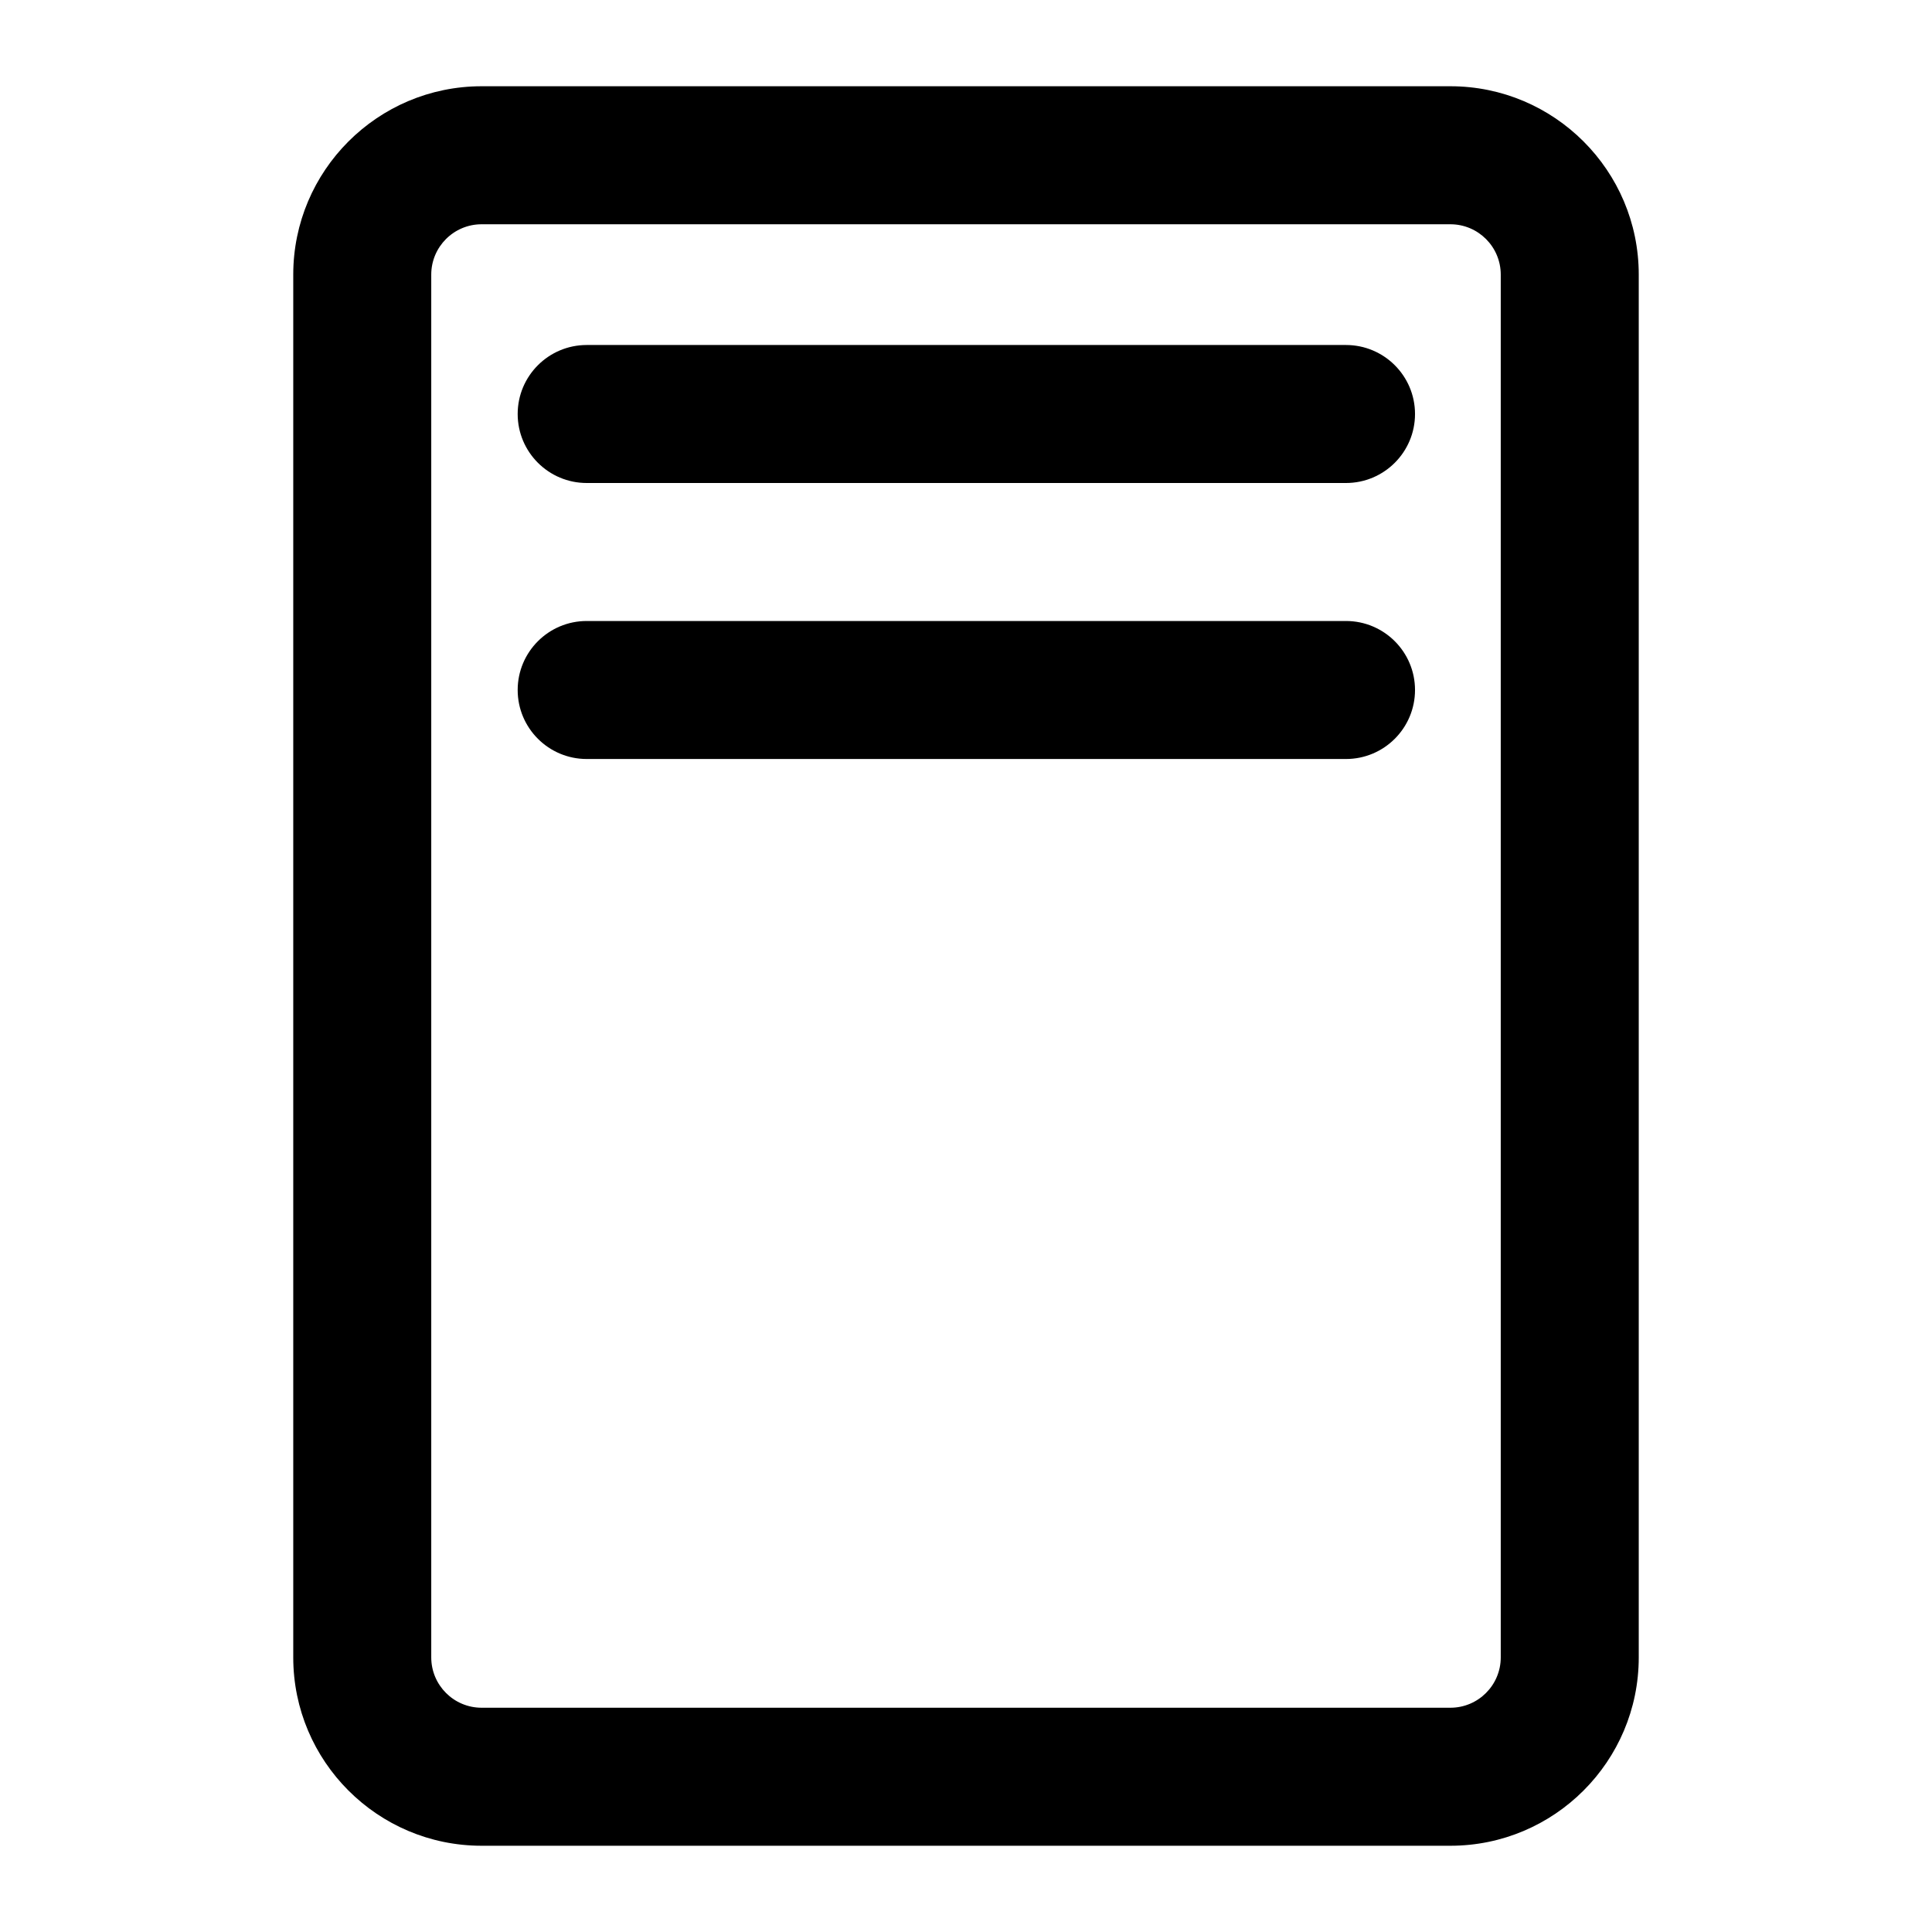 <svg width="100%" height="100%" viewBox="0 0 56 56" version="1.1" xmlns="http://www.w3.org/2000/svg">
    <g transform="matrix(1,0,0,1,7,16)">
        <g transform="matrix(1,0,0,1.02,-8.5,-15.54)">
            <path d="M49,7.353C49,4.399 46.553,2 43.54,2L15.46,2C12.447,2 10,4.399 10,7.353L10,46.647C10,49.601 12.447,52 15.46,52L43.54,52C46.553,52 49,49.601 49,46.647L49,7.353ZM45,7.353L45,46.647C45,47.437 44.346,48.078 43.54,48.078L15.46,48.078C14.654,48.078 14,47.437 14,46.647C14,46.647 14,7.353 14,7.353C14,6.563 14.654,5.922 15.46,5.922L43.54,5.922C44.346,5.922 45,6.563 45,7.353Z"/>
        </g>
        <g transform="matrix(0.917,0,0,1,-5.583,-18)">
            <path d="M17,16L41,16C42.204,16 43.182,15.104 43.182,14C43.182,12.896 42.204,12 41,12L17,12C15.796,12 14.818,12.896 14.818,14C14.818,15.104 15.796,16 17,16Z"/>
        </g>
        <g transform="matrix(0.917,0,0,1,-5.583,-10)">
            <path d="M17,16L41,16C42.204,16 43.182,15.104 43.182,14C43.182,12.896 42.204,12 41,12L17,12C15.796,12 14.818,12.896 14.818,14C14.818,15.104 15.796,16 17,16Z"/>
        </g>
    </g>
</svg>
